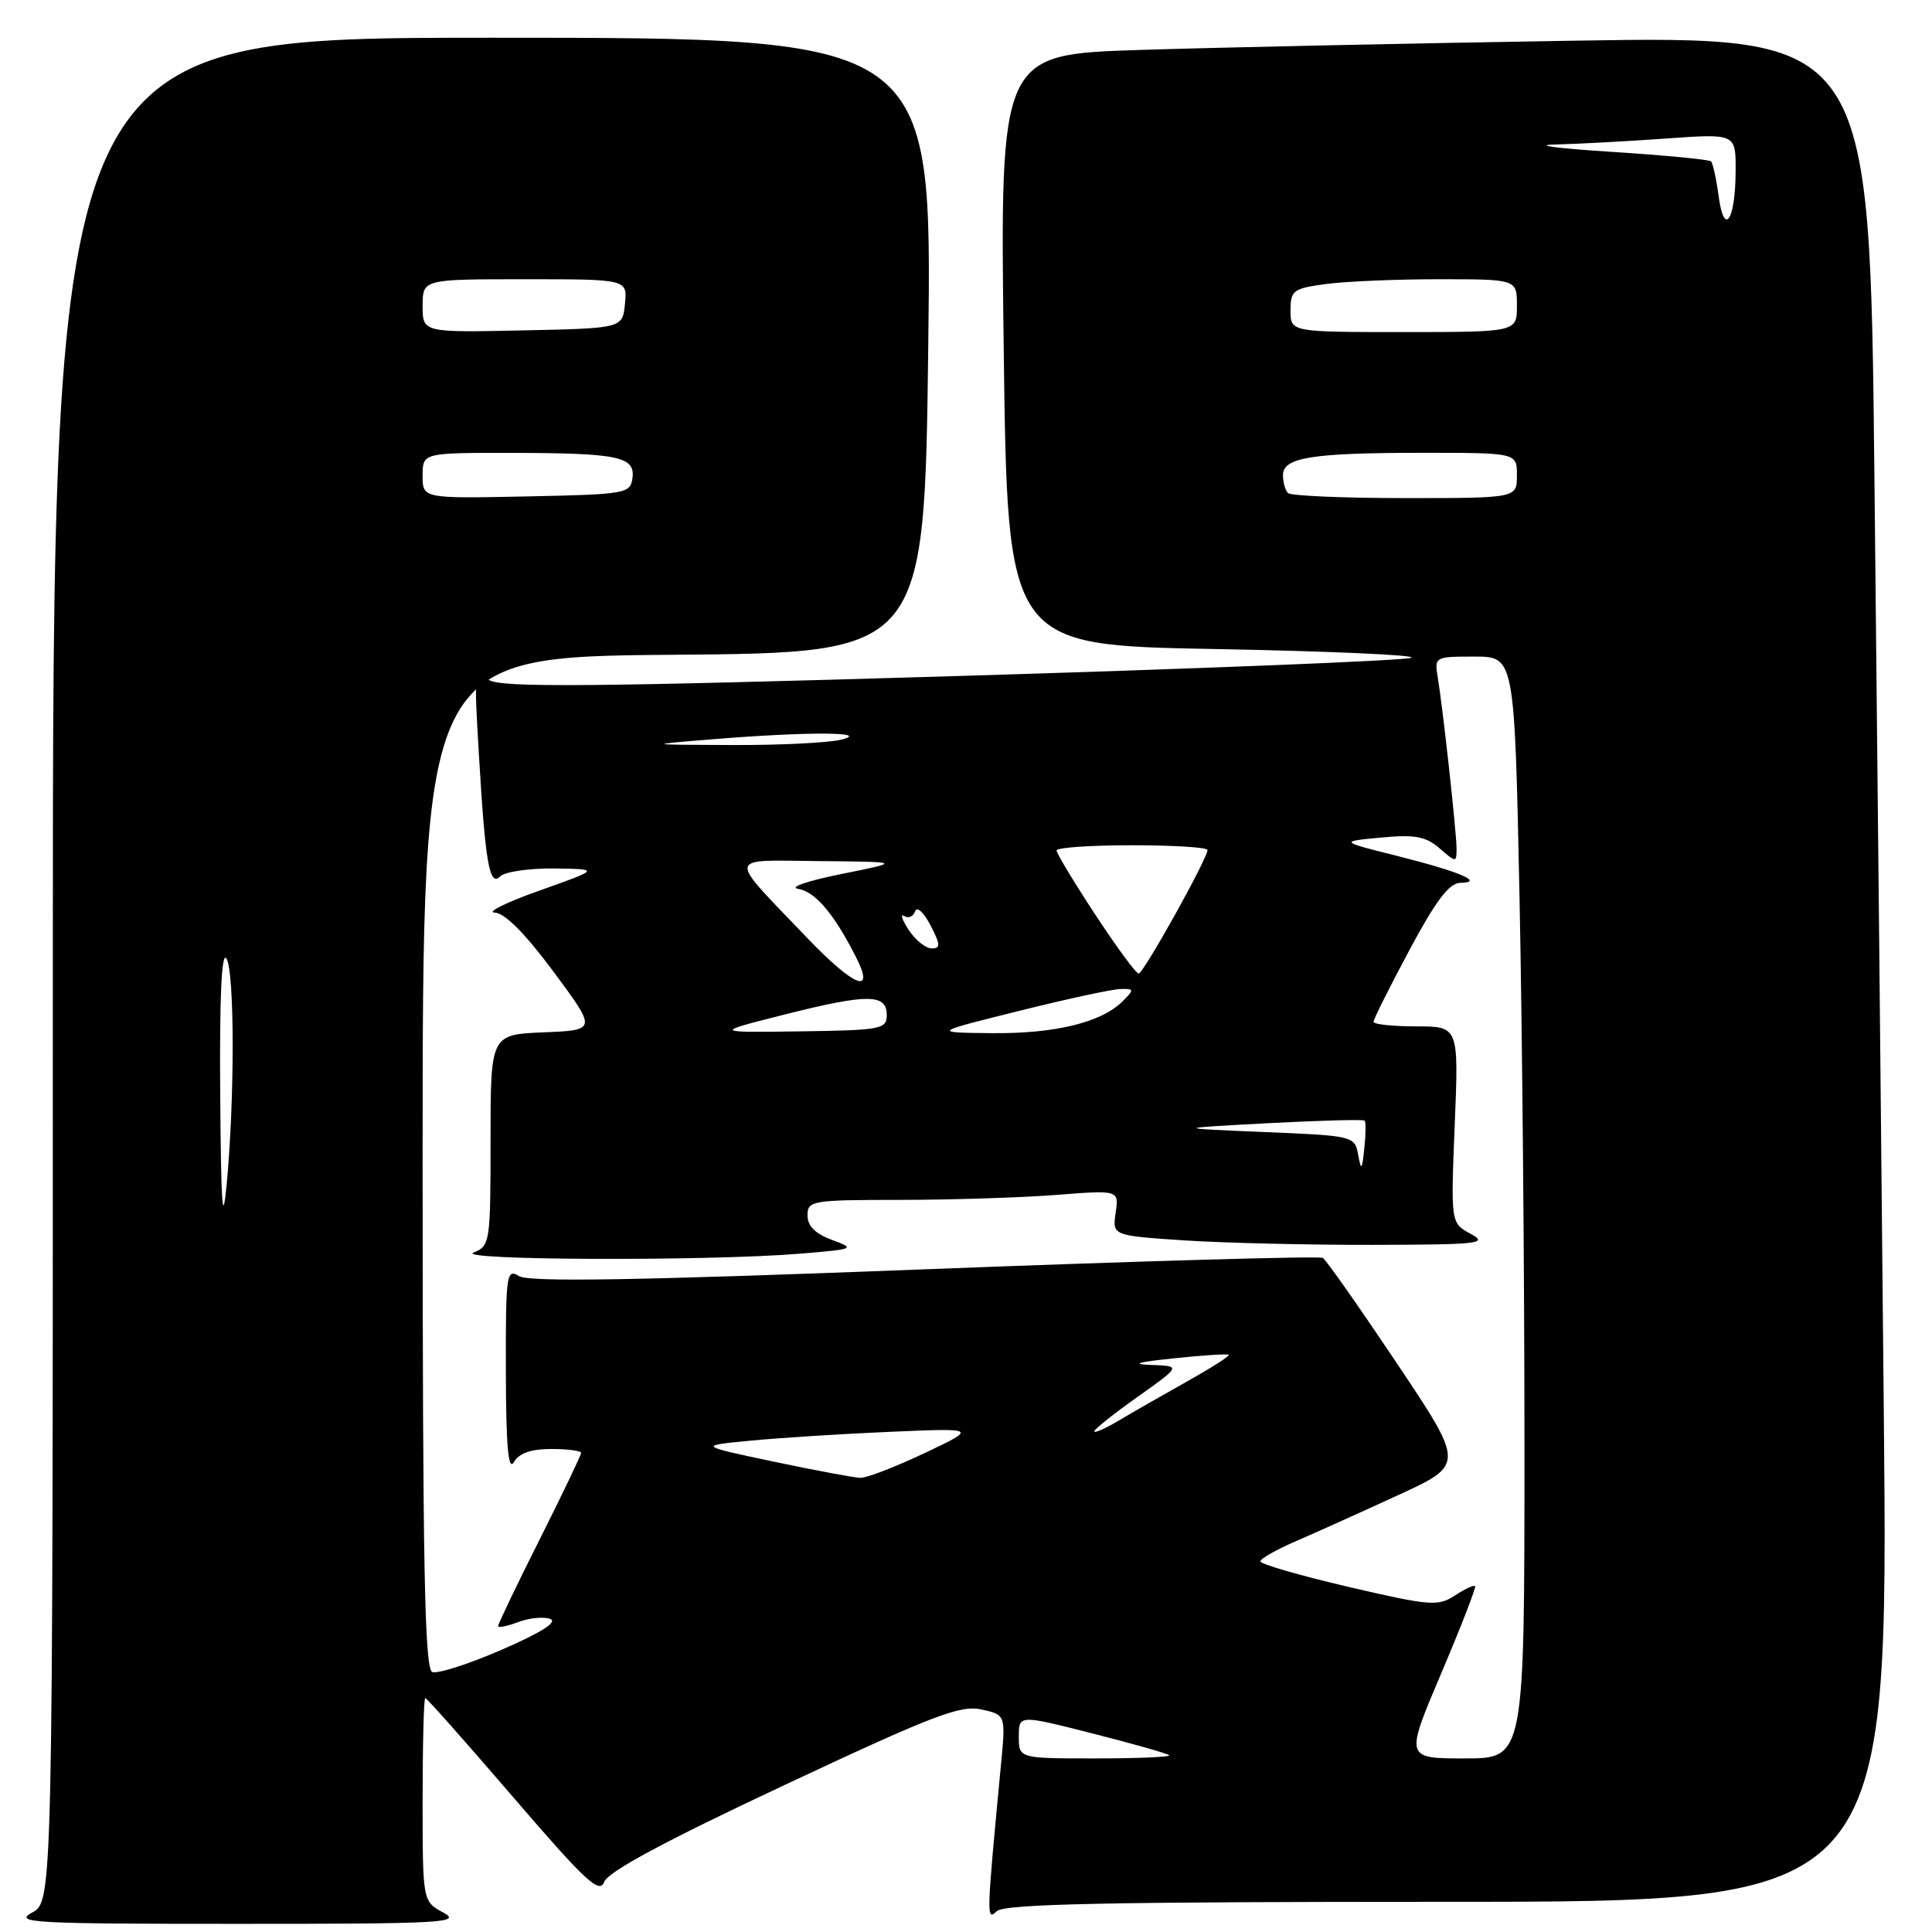 <?xml version="1.0" encoding="UTF-8" standalone="no"?>
<!DOCTYPE svg PUBLIC "-//W3C//DTD SVG 1.1//EN" "http://www.w3.org/Graphics/SVG/1.1/DTD/svg11.dtd" >
<svg xmlns="http://www.w3.org/2000/svg" xmlns:xlink="http://www.w3.org/1999/xlink" version="1.1" viewBox="0 0 256 256">
 <g >
 <path fill="currentColor"
d=" M 58.75 253.43 C 56.00 251.94 56.00 251.94 56.00 238.47 C 56.00 231.06 56.16 225.00 56.35 225.00 C 56.55 225.00 61.80 230.92 68.02 238.16 C 77.59 249.29 79.45 251.02 80.06 249.36 C 80.56 248.02 88.12 243.95 103.80 236.60 C 123.60 227.30 127.25 225.90 130.03 226.51 C 133.27 227.22 133.27 227.22 132.63 233.86 C 130.70 254.19 130.69 254.55 132.07 253.25 C 133.10 252.28 146.46 252.00 191.82 252.00 C 250.24 252.00 250.24 252.00 249.61 186.75 C 249.27 150.86 248.71 95.23 248.37 63.13 C 247.76 4.76 247.76 4.76 208.63 5.39 C 187.11 5.74 161.18 6.29 151.00 6.62 C 132.50 7.21 132.50 7.21 133.00 46.36 C 133.50 85.50 133.50 85.50 161.00 86.00 C 176.12 86.28 187.82 86.80 187.00 87.16 C 186.18 87.53 158.80 88.62 126.16 89.60 C 78.43 91.02 66.42 91.12 64.81 90.11 C 62.83 88.88 62.81 89.02 63.44 99.68 C 64.30 114.39 64.85 117.55 66.27 116.13 C 66.89 115.51 70.12 115.04 73.45 115.08 C 79.50 115.16 79.50 115.16 71.50 118.00 C 67.10 119.56 64.42 120.88 65.54 120.92 C 66.88 120.97 69.56 123.66 73.34 128.75 C 79.09 136.50 79.09 136.50 72.04 136.79 C 65.00 137.09 65.00 137.09 65.00 151.08 C 65.00 164.65 64.93 165.09 62.75 165.97 C 60.18 167.00 93.88 167.12 106.00 166.12 C 113.24 165.52 113.39 165.46 110.25 164.30 C 108.03 163.48 107.00 162.45 107.00 161.05 C 107.00 159.09 107.57 159.00 119.25 158.99 C 125.99 158.99 135.27 158.69 139.89 158.34 C 148.27 157.68 148.27 157.68 147.83 160.70 C 147.39 163.72 147.39 163.72 156.94 164.36 C 162.20 164.70 173.47 164.97 182.00 164.95 C 196.02 164.92 197.25 164.78 194.87 163.49 C 192.23 162.06 192.23 162.06 192.76 149.03 C 193.29 136.00 193.29 136.00 187.64 136.00 C 184.54 136.00 182.00 135.73 182.00 135.39 C 182.00 135.05 184.14 130.78 186.75 125.90 C 190.26 119.34 192.02 117.01 193.50 116.98 C 196.77 116.91 193.43 115.50 185.00 113.38 C 177.50 111.50 177.50 111.50 183.00 110.98 C 187.49 110.56 188.91 110.82 190.75 112.41 C 192.96 114.32 193.00 114.32 193.00 112.42 C 192.99 110.24 191.20 93.92 190.51 89.75 C 190.06 87.04 190.12 87.00 195.36 87.00 C 200.68 87.00 200.68 87.00 201.34 118.66 C 201.70 136.08 202.00 168.93 202.00 191.66 C 202.00 233.00 202.00 233.00 194.09 233.00 C 186.18 233.00 186.18 233.00 190.96 221.75 C 193.59 215.56 195.61 210.35 195.46 210.17 C 195.30 209.99 194.09 210.55 192.77 211.42 C 190.54 212.87 189.50 212.79 178.68 210.27 C 172.26 208.77 167.00 207.25 167.00 206.89 C 167.00 206.54 169.14 205.32 171.75 204.20 C 174.36 203.07 180.45 200.33 185.29 198.10 C 194.07 194.06 194.07 194.06 185.07 180.61 C 180.12 173.22 175.72 166.94 175.28 166.68 C 174.85 166.41 151.11 167.09 122.52 168.19 C 84.24 169.67 70.08 169.90 68.77 169.09 C 67.11 168.05 67.00 168.82 67.03 181.74 C 67.05 191.58 67.35 195.00 68.08 193.75 C 68.78 192.55 70.34 192.00 73.05 192.00 C 75.22 192.00 77.00 192.23 77.00 192.52 C 77.00 192.80 74.53 197.97 71.50 204.00 C 68.47 210.03 66.00 215.19 66.00 215.46 C 66.00 215.73 67.20 215.49 68.67 214.93 C 70.14 214.38 72.05 214.19 72.91 214.52 C 73.94 214.91 71.71 216.33 66.52 218.58 C 62.14 220.49 57.99 221.82 57.28 221.55 C 56.26 221.16 56.00 207.59 56.00 154.04 C 56.00 87.03 56.00 87.03 89.25 86.76 C 122.50 86.50 122.50 86.50 123.00 45.75 C 123.50 5.00 123.50 5.00 65.25 5.00 C 7.00 5.00 7.00 5.00 7.00 128.47 C 7.00 251.94 7.00 251.94 4.25 253.43 C 1.76 254.78 4.34 254.92 31.50 254.92 C 58.66 254.92 61.24 254.78 58.75 253.43 Z  M 135.00 230.11 C 135.00 227.21 135.00 227.21 144.75 229.69 C 150.11 231.05 154.69 232.35 154.92 232.58 C 155.15 232.81 150.76 233.00 145.17 233.00 C 135.00 233.00 135.00 233.00 135.00 230.11 Z  M 102.50 193.67 C 92.50 191.56 92.50 191.56 99.50 190.89 C 103.35 190.52 111.67 189.99 118.00 189.72 C 129.50 189.23 129.50 189.23 122.50 192.55 C 118.65 194.37 114.83 195.85 114.00 195.82 C 113.17 195.80 108.00 194.83 102.50 193.67 Z  M 145.00 189.66 C 145.00 189.38 147.59 187.32 150.75 185.08 C 156.50 181.00 156.50 181.00 152.50 180.86 C 149.80 180.76 150.78 180.48 155.50 179.99 C 159.35 179.58 162.64 179.37 162.81 179.52 C 162.98 179.67 160.50 181.25 157.31 183.04 C 154.11 184.83 150.04 187.16 148.25 188.23 C 146.46 189.29 145.00 189.94 145.00 189.66 Z  M 29.18 145.00 C 29.08 132.10 29.36 126.01 30.00 127.00 C 31.09 128.69 31.11 145.60 30.03 157.00 C 29.49 162.69 29.29 159.78 29.18 145.00 Z  M 179.96 153.00 C 179.51 150.53 179.34 150.49 167.50 150.00 C 155.50 149.50 155.50 149.50 168.00 148.83 C 174.87 148.47 180.64 148.31 180.82 148.49 C 181.00 148.66 180.98 150.31 180.78 152.15 C 180.47 155.09 180.37 155.20 179.96 153.00 Z  M 104.00 134.42 C 115.00 131.65 117.50 131.67 117.50 134.50 C 117.50 136.37 116.78 136.51 106.00 136.66 C 94.50 136.82 94.50 136.82 104.00 134.42 Z  M 135.00 133.96 C 141.32 132.38 147.38 131.07 148.46 131.05 C 150.29 131.00 150.32 131.11 148.77 132.66 C 145.95 135.48 139.85 136.97 131.50 136.90 C 123.50 136.82 123.50 136.82 135.00 133.96 Z  M 106.93 124.25 C 96.24 113.08 96.09 113.99 108.60 114.10 C 119.50 114.20 119.50 114.20 111.50 115.81 C 107.10 116.69 104.50 117.57 105.73 117.77 C 108.01 118.14 110.46 121.01 113.39 126.75 C 116.03 131.91 113.23 130.83 106.93 124.25 Z  M 145.13 121.19 C 142.31 116.90 140.00 113.07 140.00 112.69 C 140.00 112.31 144.50 112.00 150.00 112.00 C 155.50 112.00 160.00 112.28 160.00 112.63 C 160.00 113.77 151.51 129.00 150.88 129.00 C 150.53 129.00 147.95 125.49 145.13 121.19 Z  M 120.40 123.21 C 119.52 121.86 119.25 121.04 119.81 121.38 C 120.37 121.73 121.02 121.45 121.25 120.76 C 121.49 120.05 122.38 120.86 123.28 122.58 C 124.63 125.18 124.65 125.67 123.45 125.67 C 122.66 125.67 121.29 124.56 120.40 123.21 Z  M 94.50 97.95 C 106.82 96.94 115.56 96.97 111.50 98.00 C 109.85 98.42 103.33 98.75 97.00 98.72 C 85.50 98.68 85.50 98.68 94.50 97.95 Z  M 56.00 63.03 C 56.00 60.00 56.00 60.00 67.75 60.01 C 81.97 60.03 84.21 60.50 83.80 63.38 C 83.51 65.41 82.89 65.51 69.75 65.78 C 56.00 66.06 56.00 66.06 56.00 63.03 Z  M 170.67 65.33 C 170.30 64.97 170.00 63.90 170.00 62.96 C 170.00 60.61 173.82 60.00 188.62 60.00 C 201.00 60.00 201.00 60.00 201.00 63.00 C 201.00 66.00 201.00 66.00 186.17 66.00 C 178.01 66.00 171.03 65.70 170.67 65.33 Z  M 56.00 40.53 C 56.00 37.00 56.00 37.00 69.56 37.00 C 83.13 37.00 83.13 37.00 82.81 40.25 C 82.50 43.50 82.50 43.50 69.25 43.78 C 56.00 44.06 56.00 44.06 56.00 40.53 Z  M 171.00 41.14 C 171.00 38.49 171.35 38.22 175.64 37.64 C 178.19 37.29 184.94 37.00 190.64 37.00 C 201.00 37.00 201.00 37.00 201.00 40.50 C 201.00 44.00 201.00 44.00 186.00 44.00 C 171.00 44.00 171.00 44.00 171.00 41.14 Z  M 227.73 26.00 C 227.42 23.71 226.97 21.63 226.72 21.38 C 226.47 21.14 220.47 20.56 213.38 20.11 C 206.30 19.66 203.02 19.22 206.10 19.15 C 209.17 19.07 215.81 18.71 220.85 18.35 C 230.00 17.70 230.00 17.70 229.98 22.60 C 229.96 29.21 228.46 31.47 227.73 26.00 Z "/>
</g>
</svg>